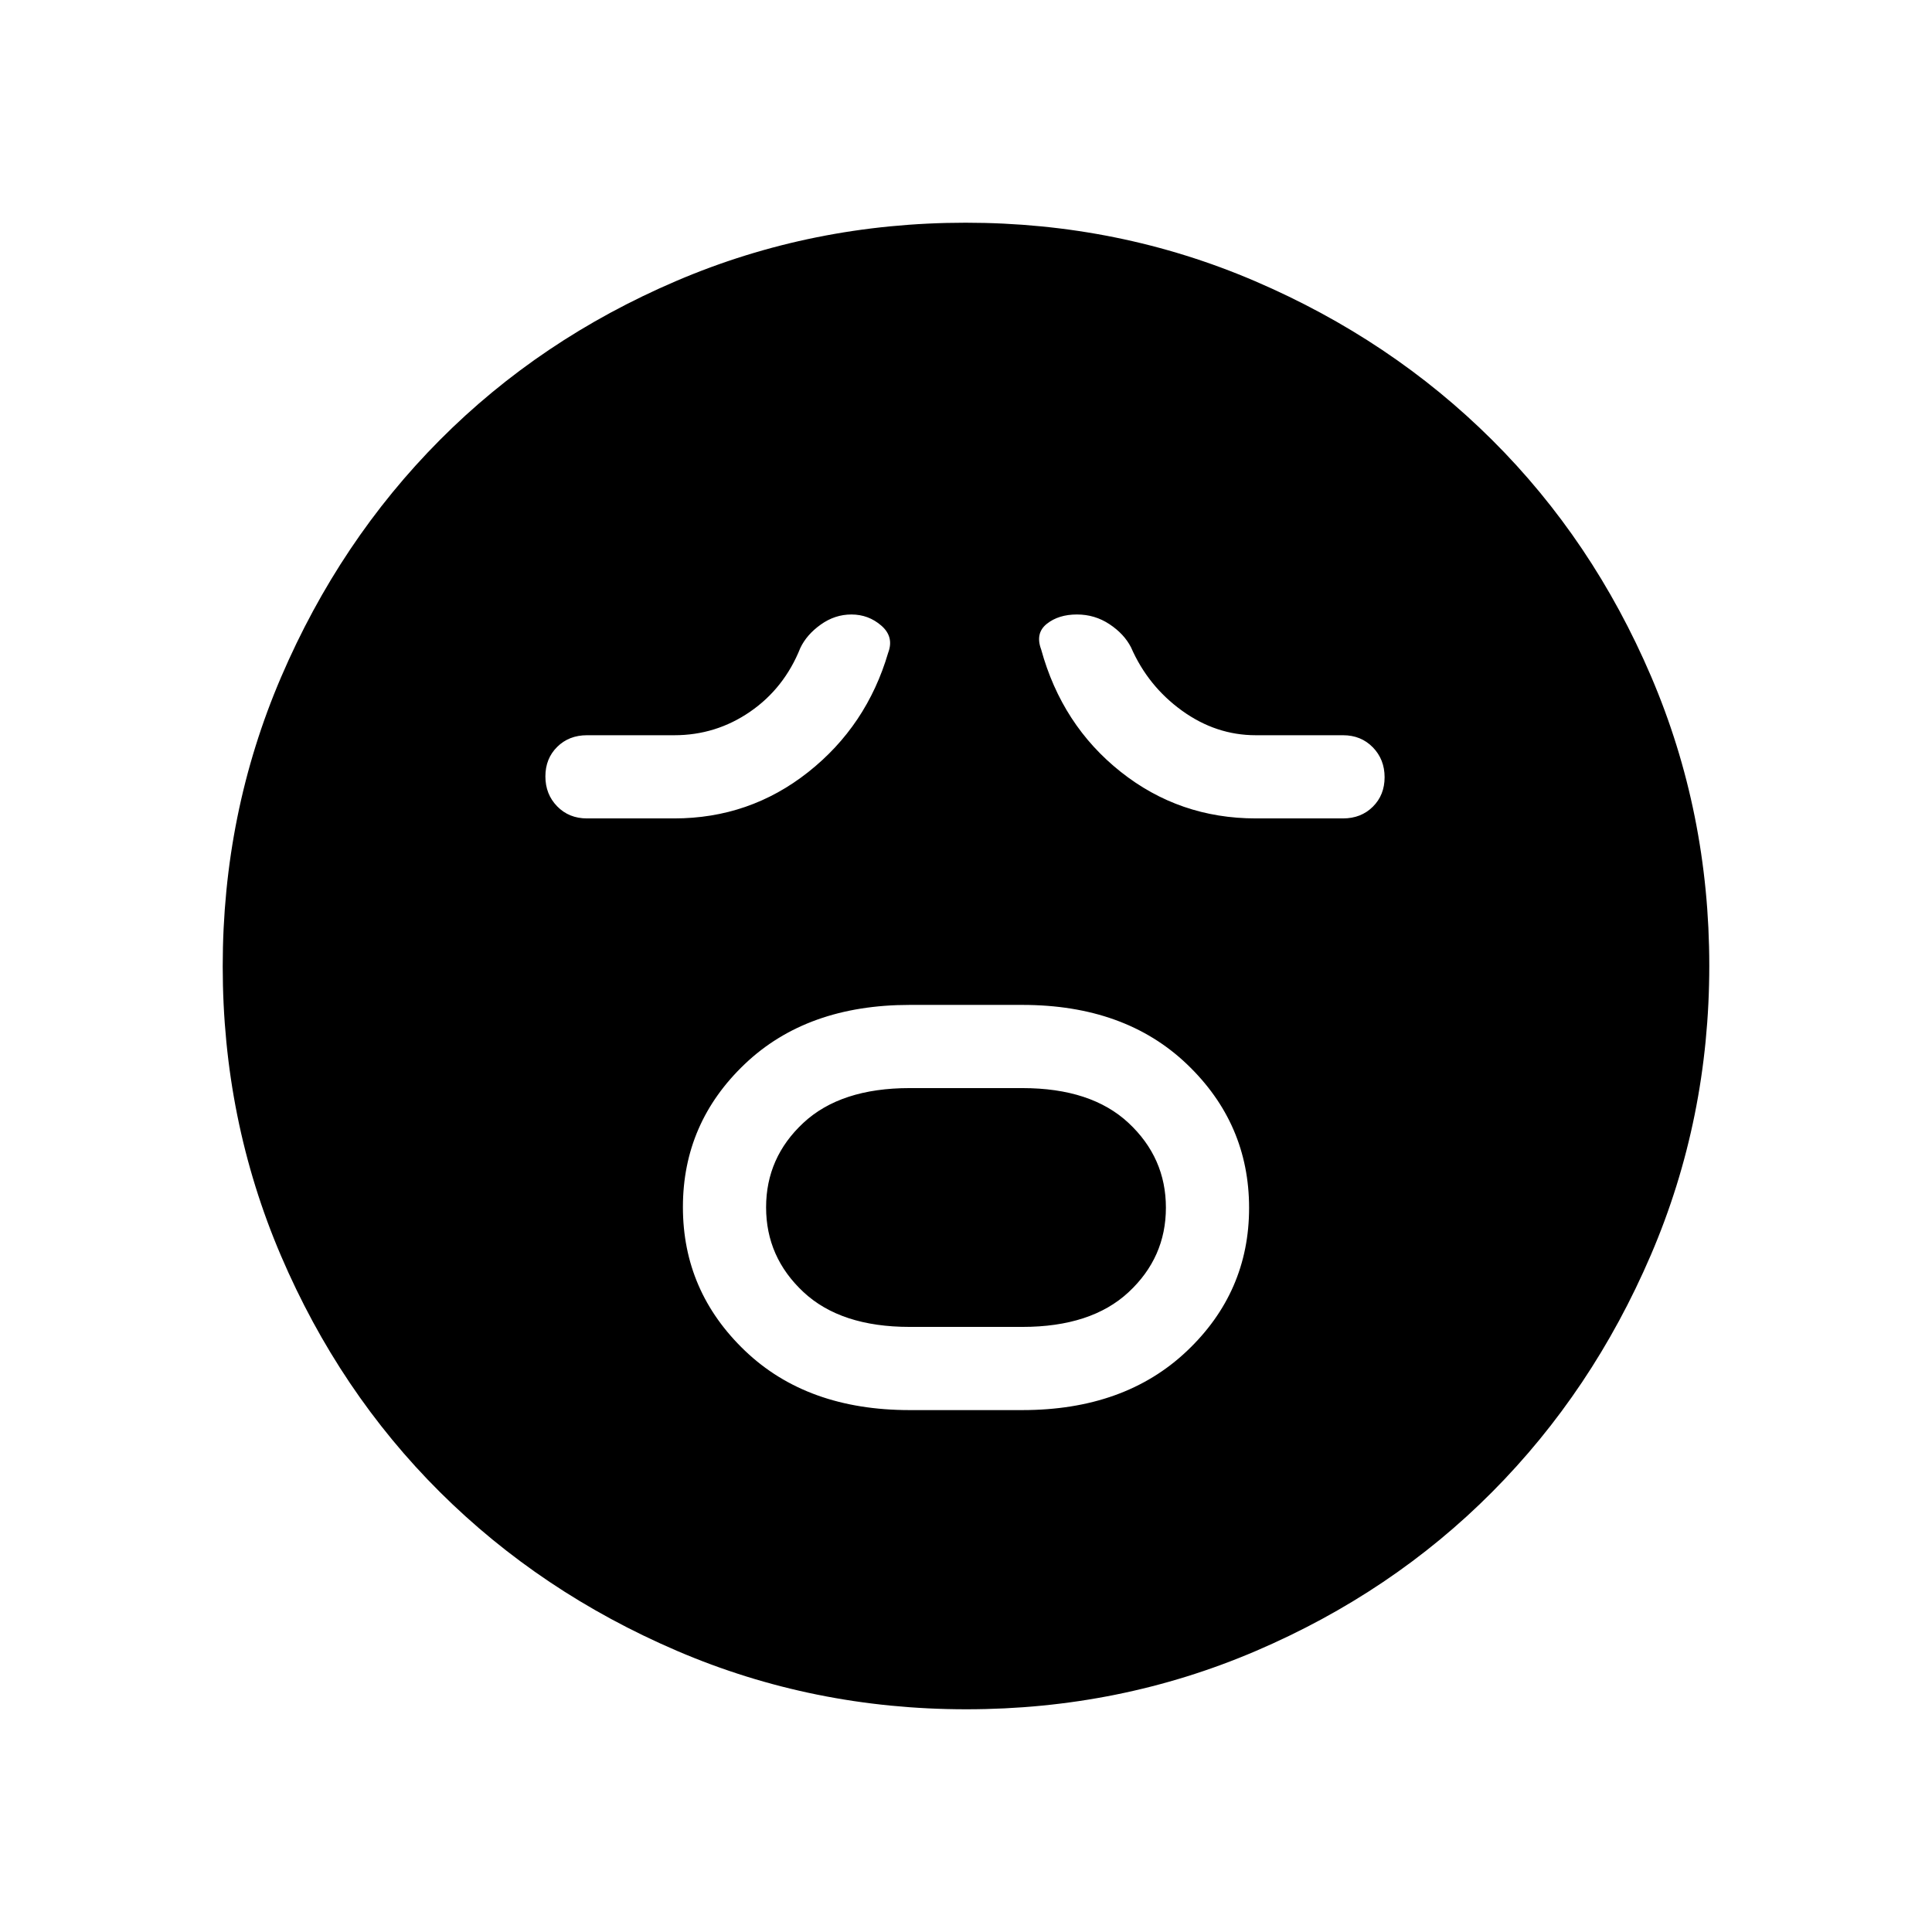 <svg xmlns="http://www.w3.org/2000/svg" height="40" viewBox="0 96 960 960" width="40"><path d="M452 796.667h56q50.778 0 81.722-29.304 30.945-29.304 30.945-71.167t-30.834-71.363Q559 595.333 508 595.333h-56q-51 0-81.833 29.304-30.834 29.304-30.834 71.167t30.834 71.363q30.833 29.5 81.833 29.5Zm0-41.334q-34.222 0-52.778-17.328-18.555-17.328-18.555-42.083t18.555-42.005q18.556-17.25 52.778-17.25h56q34.222 0 52.778 17.328 18.555 17.328 18.555 42.083t-18.555 42.005q-18.556 17.25-52.778 17.25h-56ZM335 502.667q37.479 0 66.573-23 29.094-23 39.76-59.334 3-7.884-3.381-13.442t-14.896-5.558q-8.198 0-15.21 5-7.013 5-10.179 11.667-8 20-24.973 31.667-16.973 11.666-37.646 11.666h-43.381q-8.956 0-14.811 5.799Q271 472.93 271 481.798q0 8.869 5.856 14.869 5.855 6 14.811 6H335Zm289 0h43.333q8.956 0 14.811-5.799Q688 491.07 688 482.202q0-8.869-5.856-14.869-5.855-6-14.811-6H624q-19.769 0-36.677-12.206-16.909-12.206-25.323-31.46-3.412-6.667-10.694-11.5-7.283-4.834-16.184-4.834-9.122 0-14.955 4.638-5.834 4.638-2.834 12.696 10.334 37.666 39.522 60.833 29.187 23.167 67.145 23.167ZM480.174 945.333q-76.147 0-143.821-29.052-67.674-29.051-117.734-78.854-50.06-49.803-79.006-117.454-28.946-67.652-28.946-143.799t29.052-143.821q29.051-67.674 78.854-117.734 49.803-50.06 117.454-79.006 67.652-28.946 143.799-28.946t143.821 29.052q67.674 29.051 117.734 78.854 50.06 49.803 79.006 117.454 28.946 67.652 28.946 143.799t-29.052 143.821q-29.051 67.674-78.854 117.734-49.803 50.06-117.454 79.006-67.652 28.946-143.799 28.946Z"/></svg>